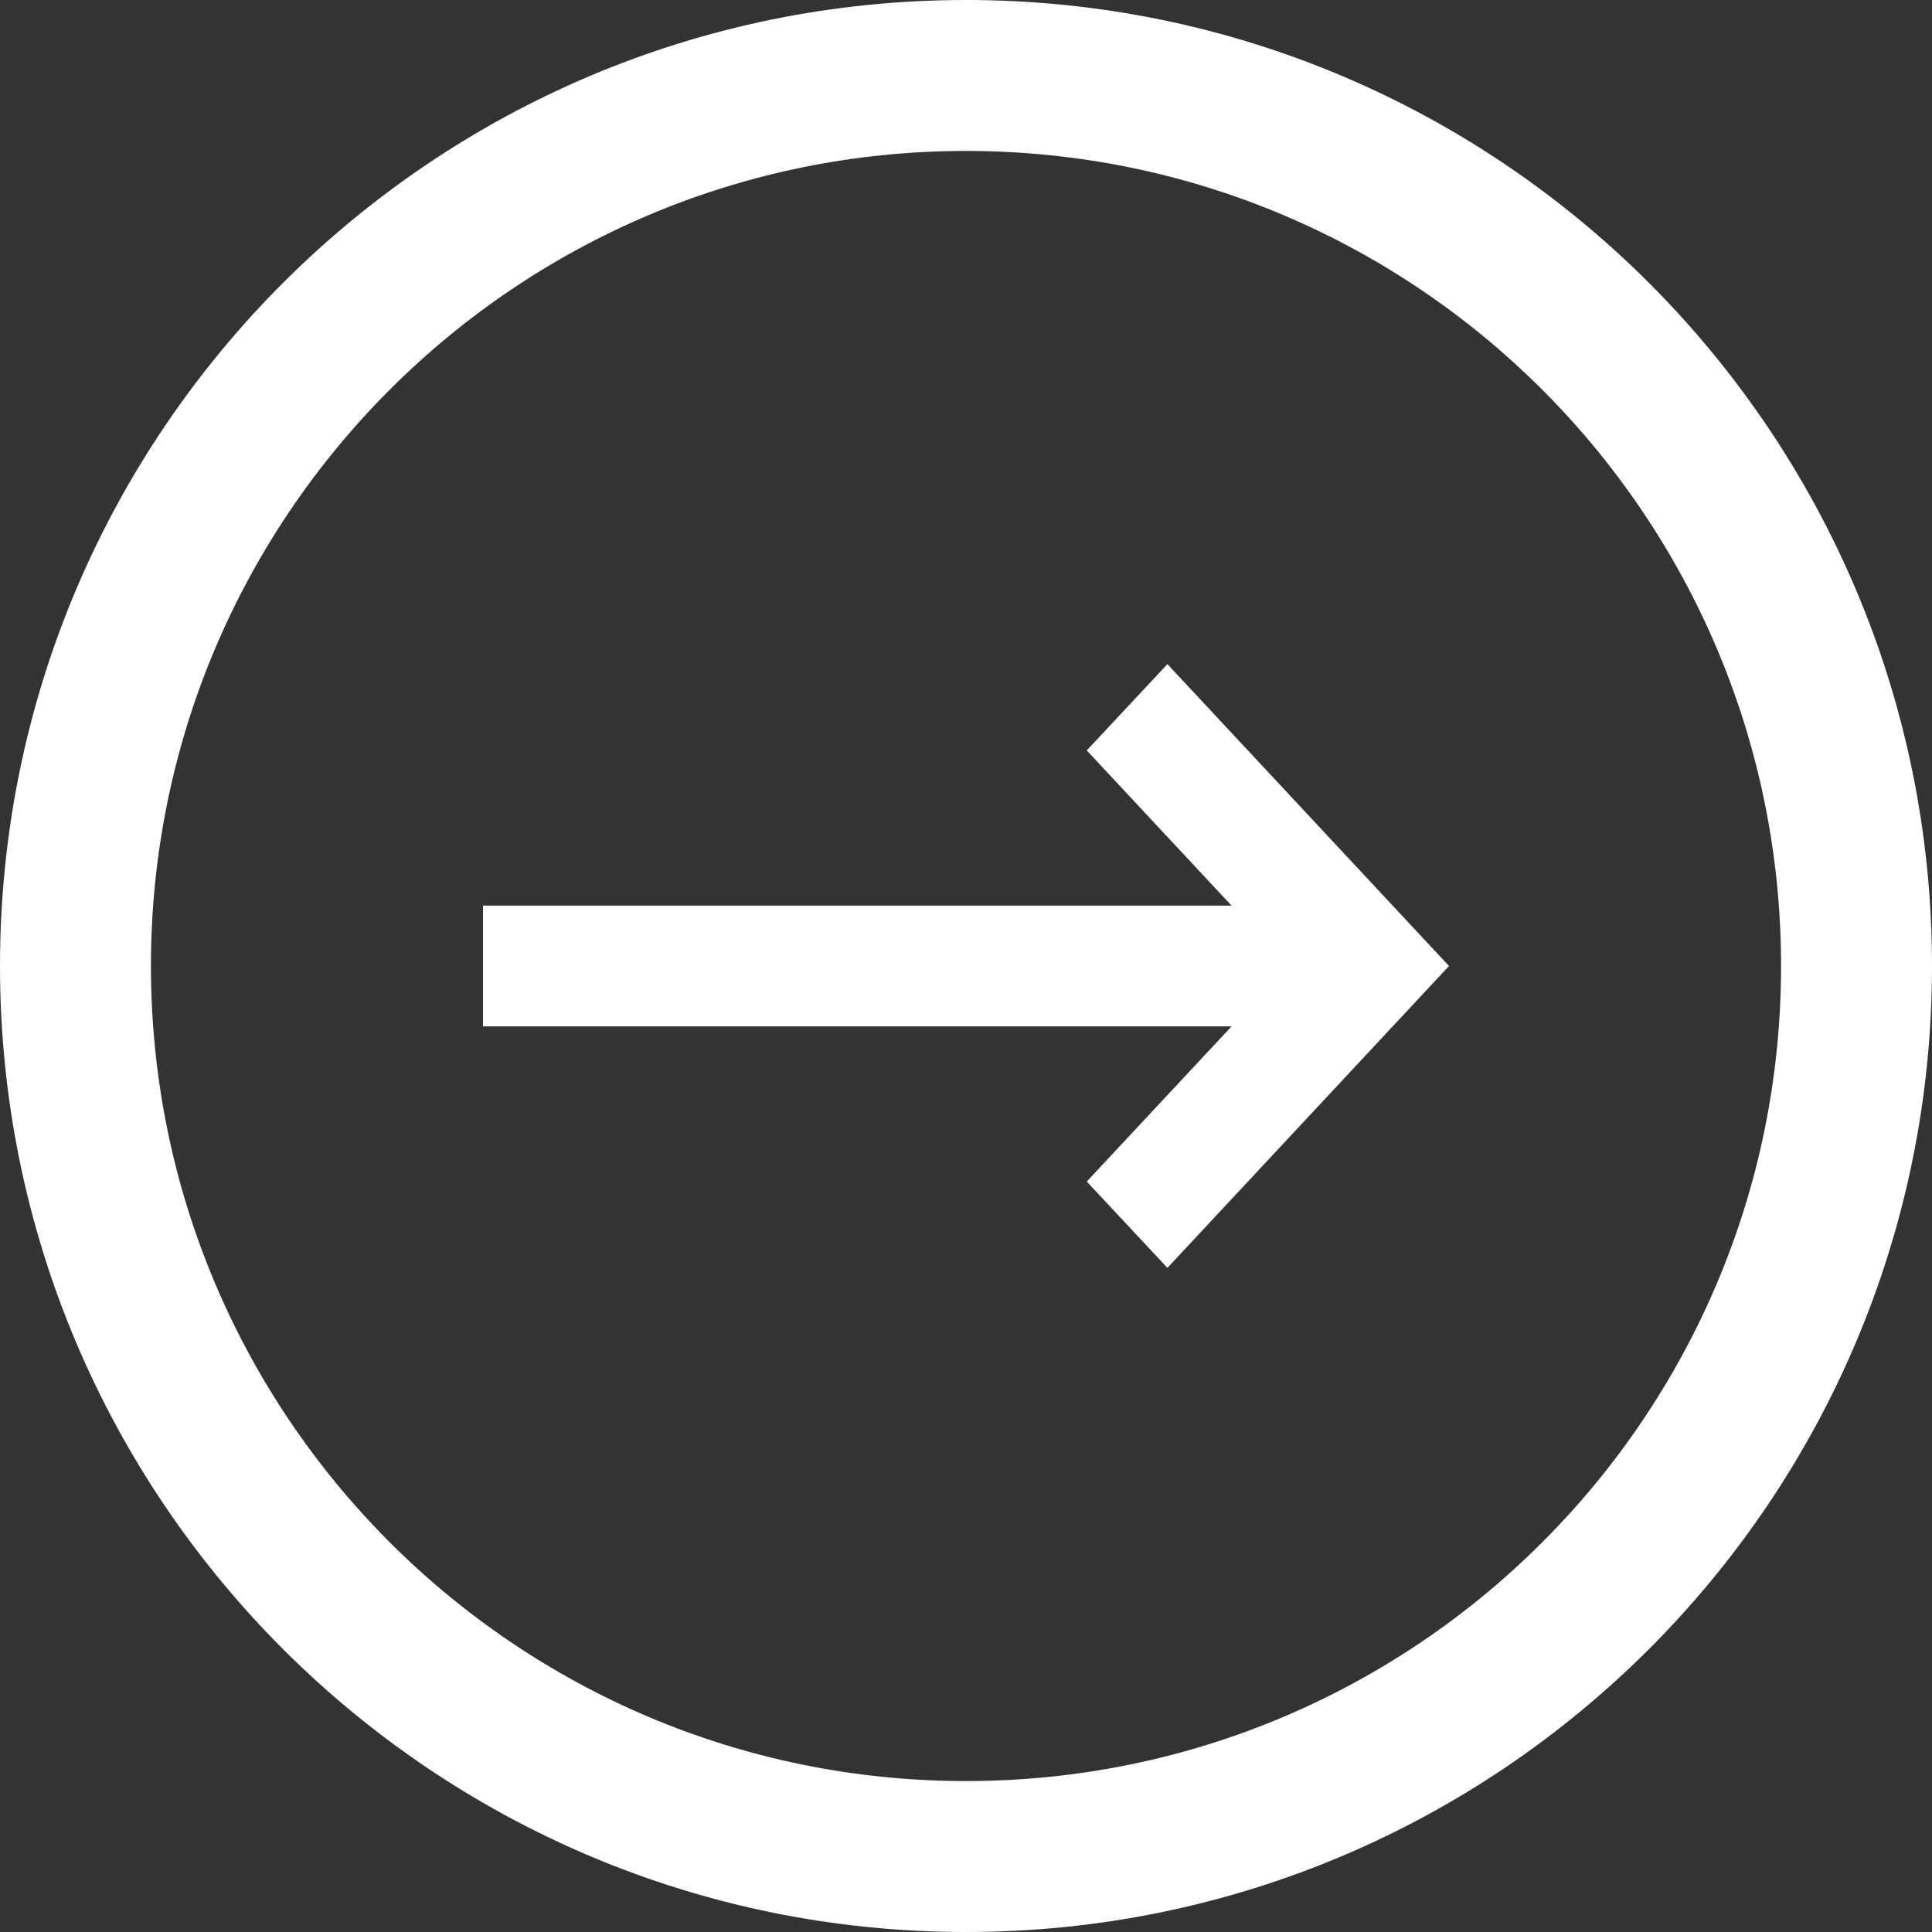 <?xml version="1.0" encoding="utf-8"?>
<!-- Generator: Adobe Illustrator 21.1.0, SVG Export Plug-In . SVG Version: 6.00 Build 0)  -->
<svg version="1.1" id="Layer_1" xmlns="http://www.w3.org/2000/svg" xmlns:xlink="http://www.w3.org/1999/xlink" x="0px" y="0px"
	 viewBox="0 0 409.6 409.6" style="enable-background:new 0 0 409.6 409.6;" xml:space="preserve">
<rect x="0" y="0" width="409.6" height="409.6" fill="#333333" stroke="none"/>
<style type="text/css">
	.st0{fill-rule:evenodd;clip-rule:evenodd;fill:#FFFFFF;}
</style>
<path class="st0" d="M204.8,0C91.7,0,0,91.7,0,204.8c0,113.1,91.7,204.8,204.8,204.8s204.8-91.7,204.8-204.8
	C409.6,91.7,317.9,0,204.8,0L204.8,0z M204.8,377.6C109.4,377.6,32,300.2,32,204.8C32,109.4,109.4,32,204.8,32
	c95.4,0,172.8,77.4,172.8,172.8C377.6,300.2,300.2,377.6,204.8,377.6L204.8,377.6z M204.8,377.6"/>
<path class="st0" d="M102.4,217.6h158.7l-30.7,32.9l17.1,18.3l59.7-64l-59.7-64l-17.1,18.3l30.7,32.9H102.4V217.6z M102.4,217.6"/>
</svg>
